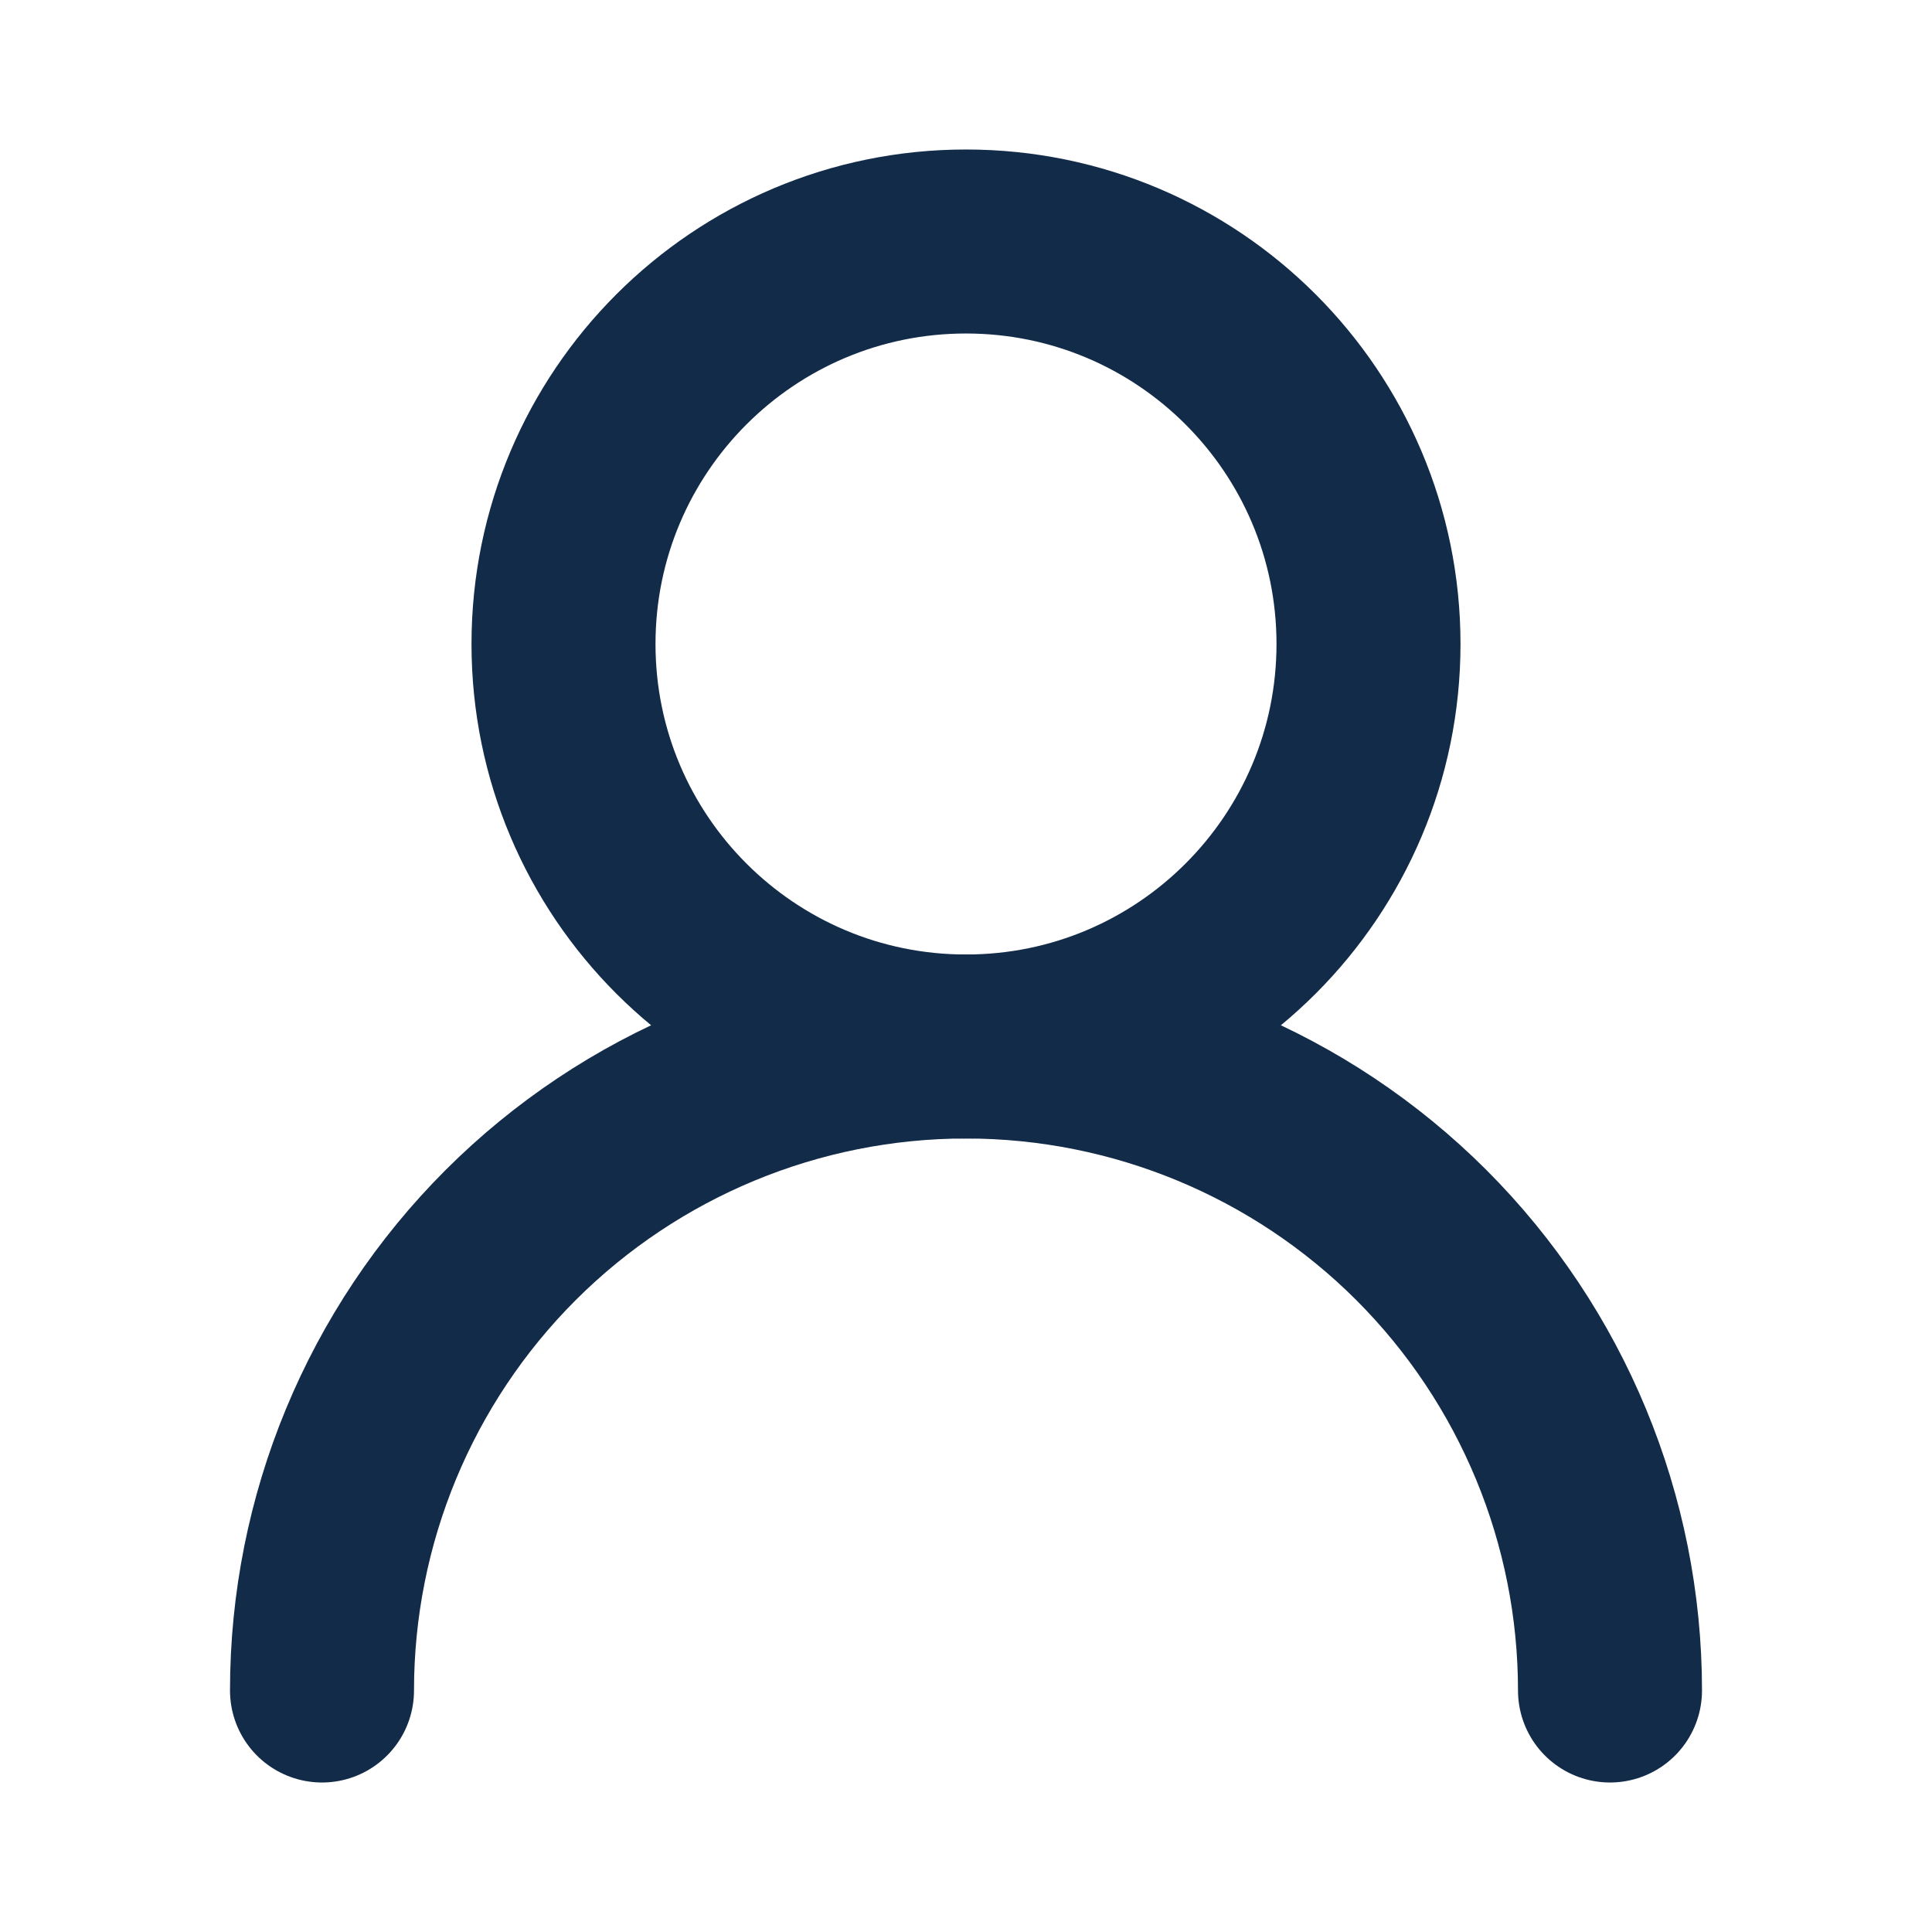 <svg width="21" height="21" viewBox="0 0 21 21" fill="none" xmlns="http://www.w3.org/2000/svg">
<path d="M10.5 11.375C12.916 11.375 14.875 9.416 14.875 7C14.875 4.584 12.916 2.625 10.5 2.625C8.084 2.625 6.125 4.584 6.125 7C6.125 9.416 8.084 11.375 10.5 11.375Z" stroke="#122B49" stroke-width="2" stroke-linecap="round" stroke-linejoin="round"/>
<path d="M17.5 18.375C17.5 16.518 16.762 14.738 15.45 13.425C14.137 12.113 12.357 11.375 10.5 11.375C8.643 11.375 6.863 12.113 5.55 13.425C4.237 14.738 3.5 16.518 3.5 18.375" stroke="#122B49" stroke-width="2" stroke-linecap="round" stroke-linejoin="round"/>
</svg>
